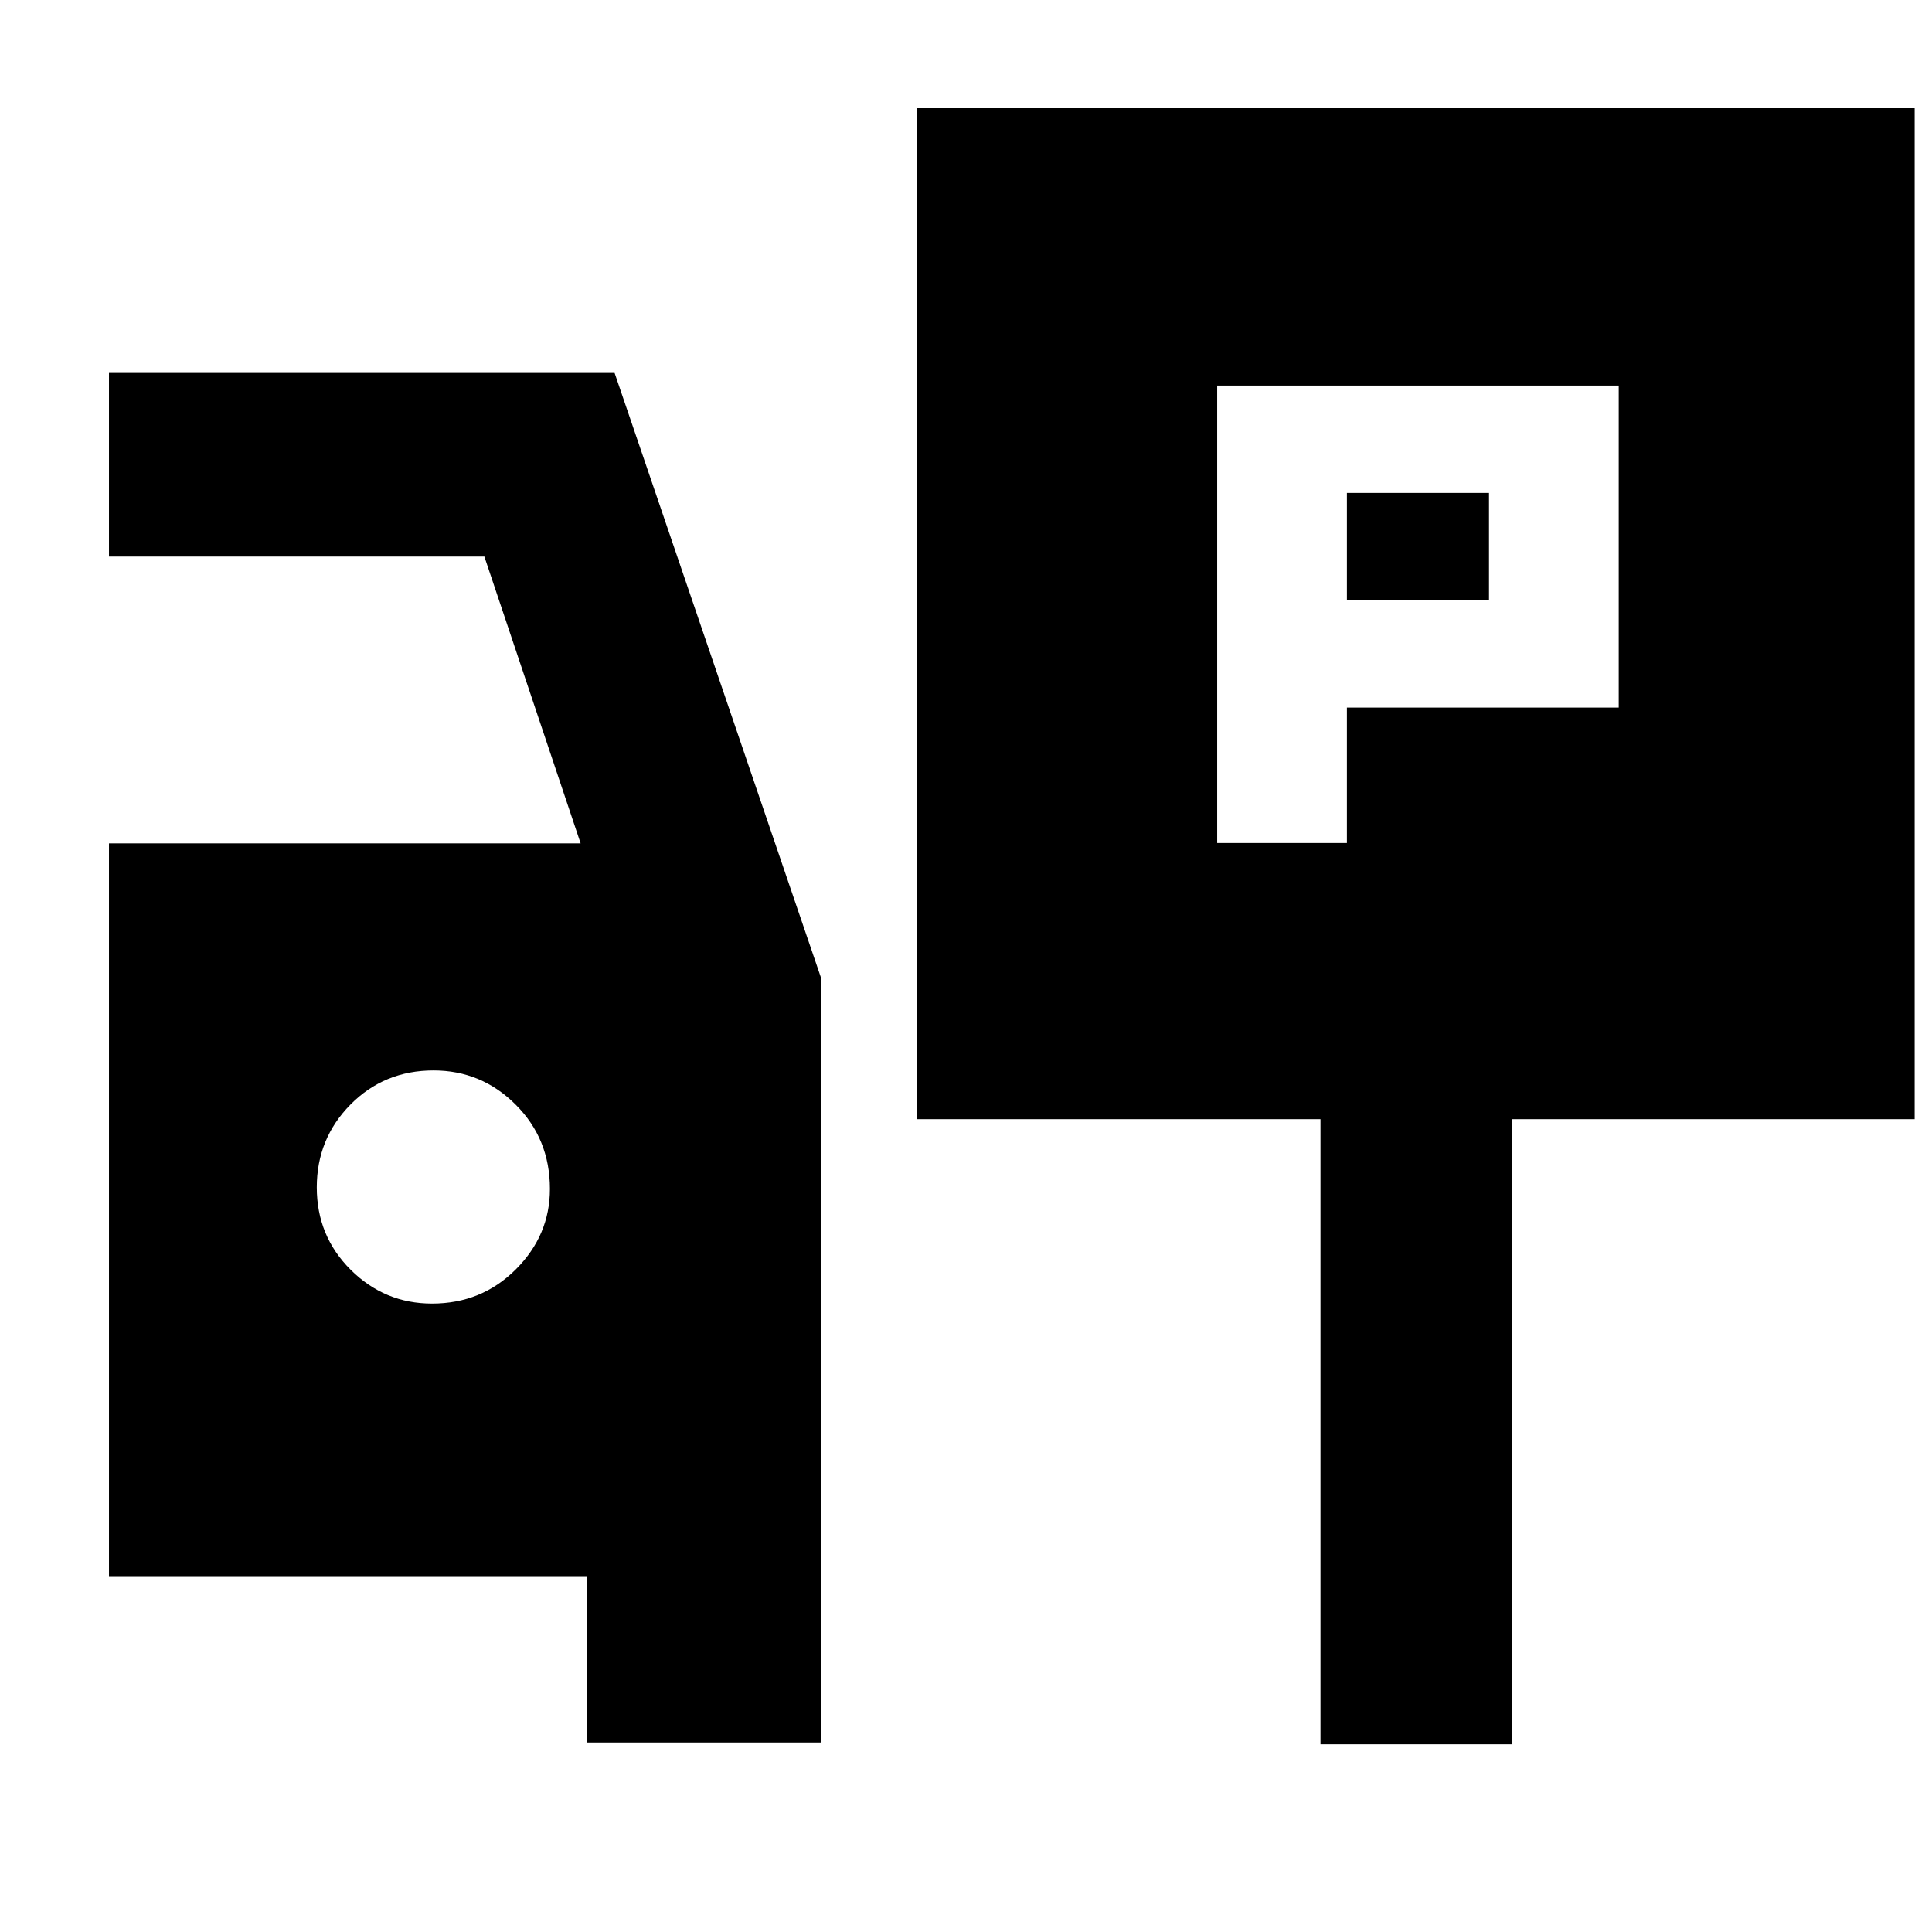<svg xmlns="http://www.w3.org/2000/svg" height="40" viewBox="0 -960 960 960" width="40"><path d="M604.81-541.1h64.46v-67.31h135.06v-160H604.81v227.31Zm64.46-120.64v-53.33h70.6v53.33h-70.6ZM455.78-403.88v-502.35h495.6v502.35H751.39v310.63h-95.25v-310.63H455.78ZM291.53-94.15v-82.66H54.15v-364.12h234.36l-47.83-142.51H54.15v-91.23h251.24l102.64 300.74v379.78h-116.5Zm-76.87-218.11q24.61 0 41.6-16.95 16.99-16.95 16.99-40.02 0-24.89-17.02-41.88-17.01-16.99-40.8-16.99-24.49 0-41.26 16.94-16.76 16.95-16.76 41.15 0 24.21 16.87 40.98 16.88 16.77 40.38 16.77Z"/></svg>